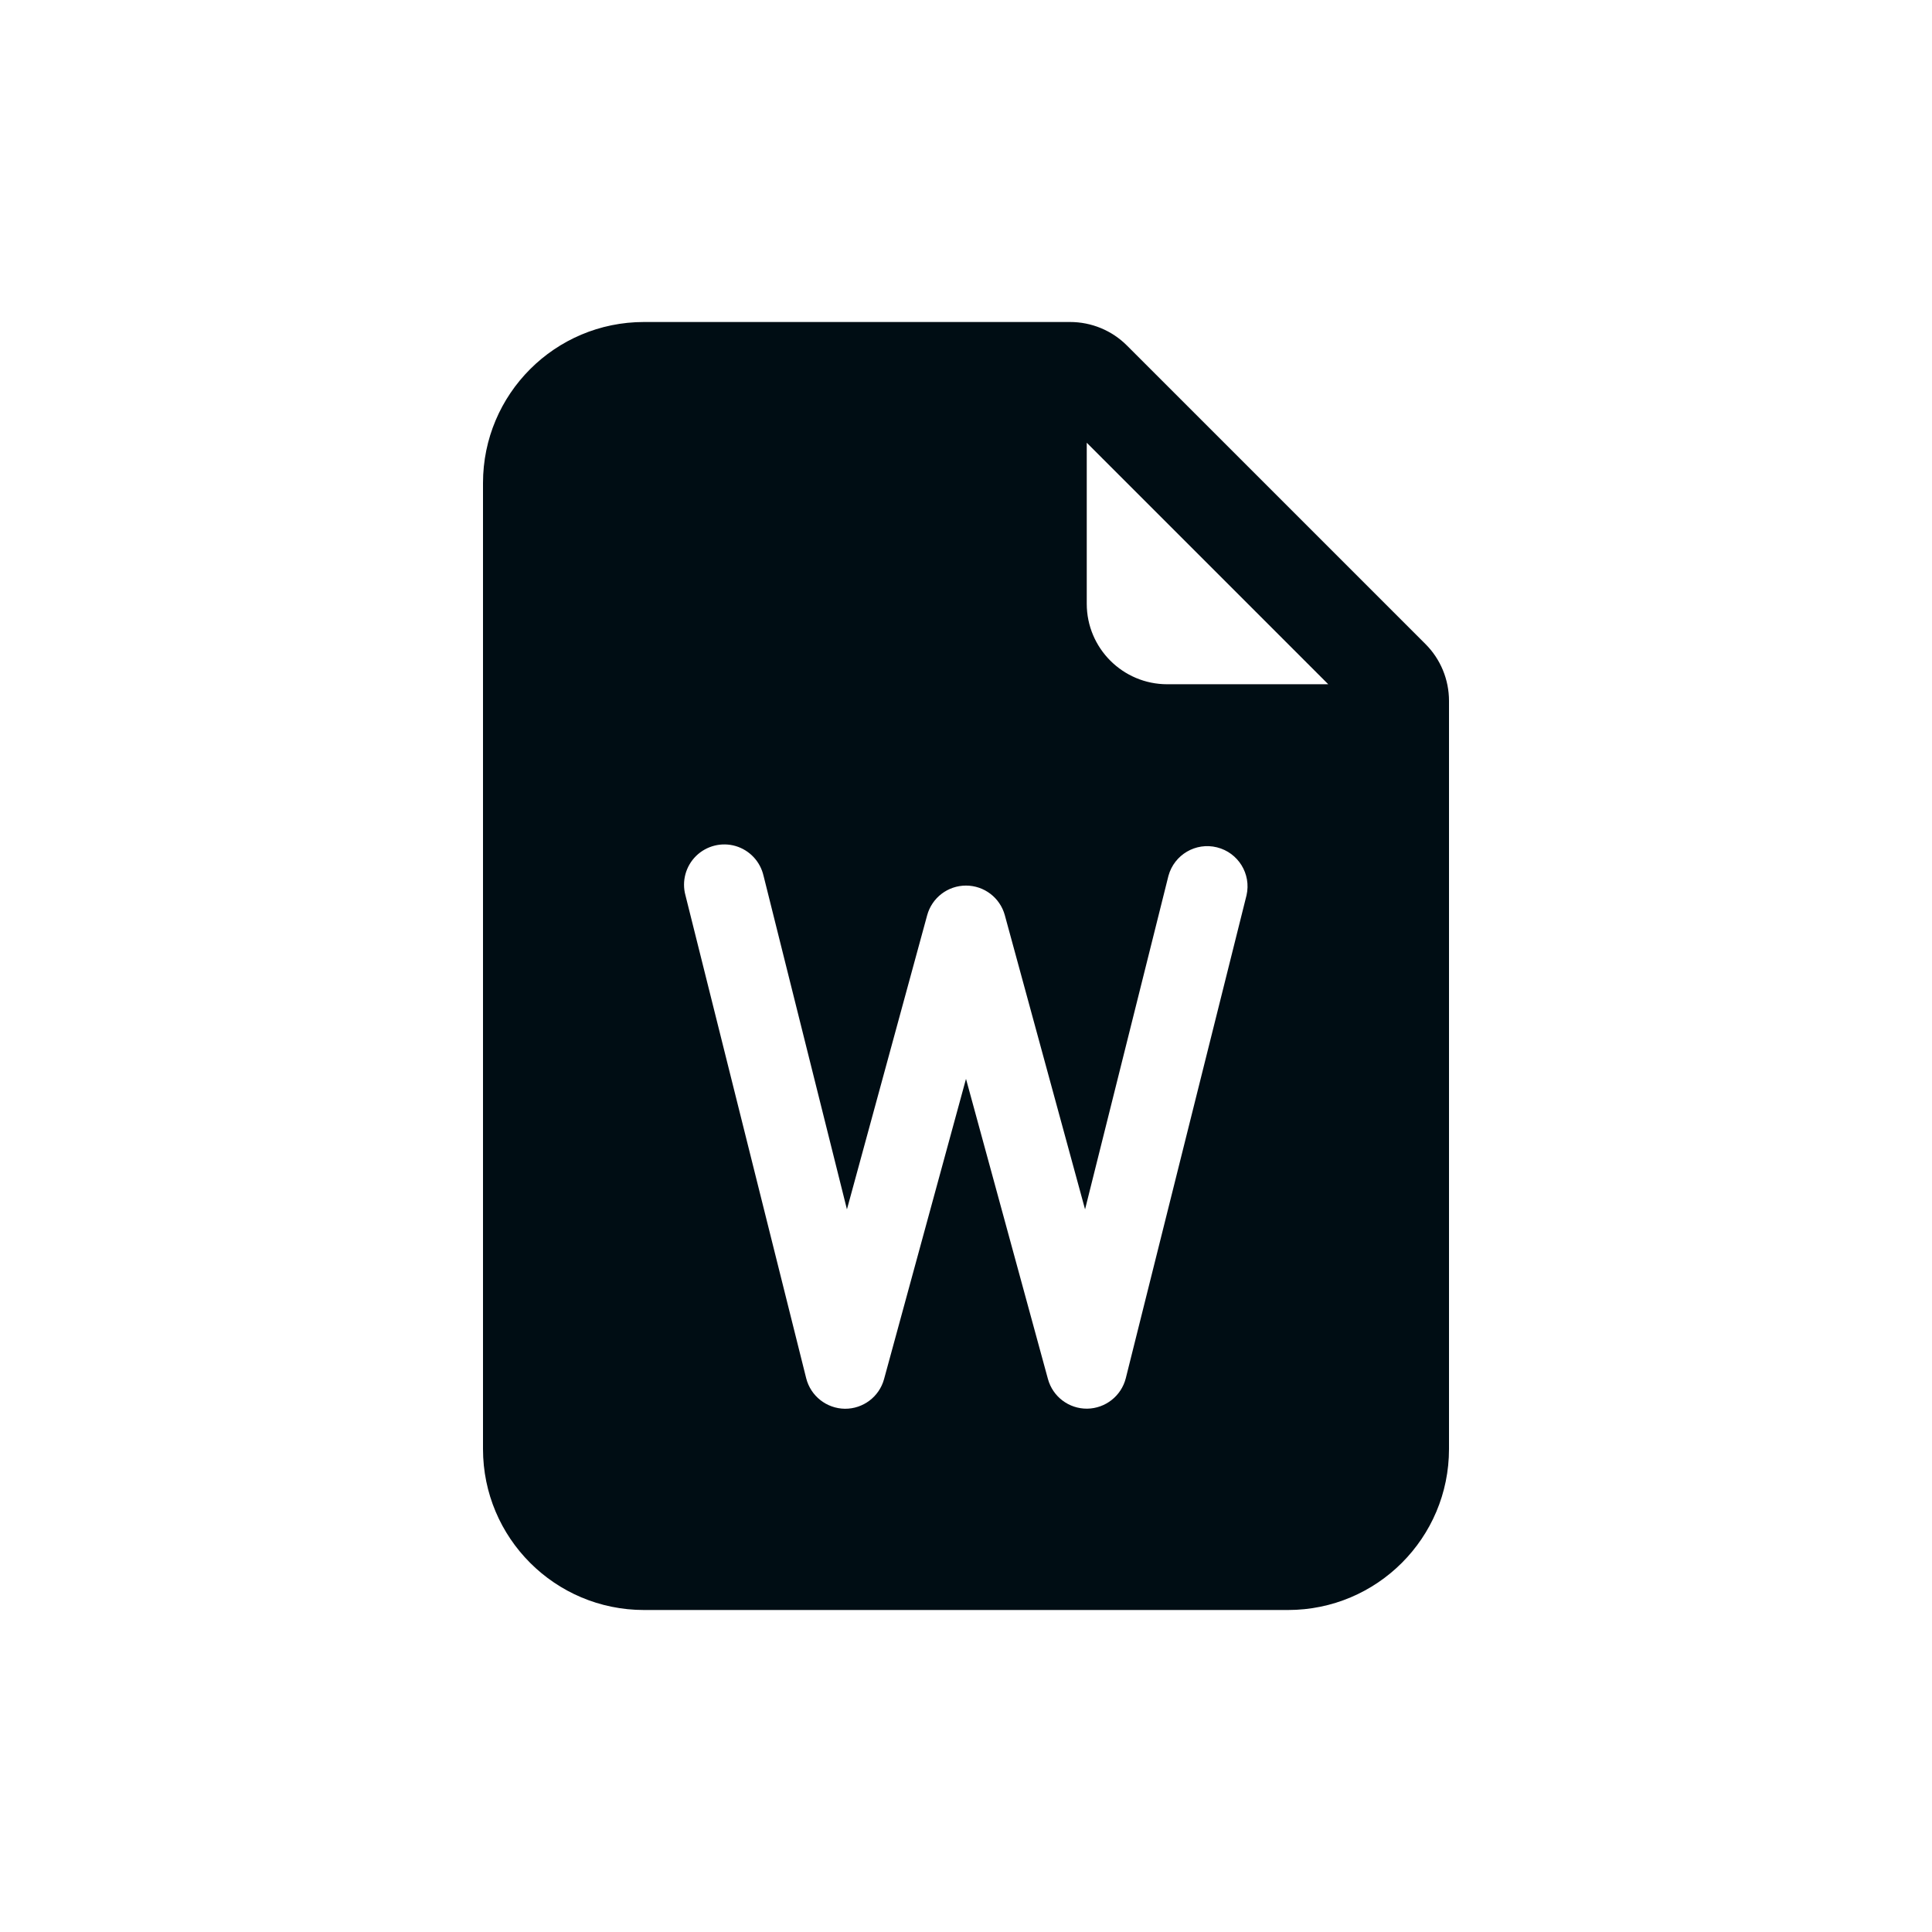 <?xml version="1.0" encoding="UTF-8"?>
<svg width="24px" height="24px" viewBox="0 0 24 24" version="1.1" xmlns="http://www.w3.org/2000/svg" xmlns:xlink="http://www.w3.org/1999/xlink">
    <title>Icon / Word</title>
    <g id="Icon-/-Word" stroke="none" stroke-width="1" fill="none" fill-rule="evenodd">
        <rect id="Spacer" x="0" y="0" width="24" height="24"></rect>
        <g id="file-earmark-word-fill" transform="translate(6, 4)" fill="#000D14" fill-rule="nonzero">
            <path d="M7.293,0 L2,0 C0.895,0 0,0.895 0,2 L0,14 C0,15.105 0.895,16 2,16 L10,16 C11.105,16 12,15.105 12,14 L12,4.707 C12,4.442 11.895,4.187 11.707,4 L8,0.293 C7.813,0.105 7.558,0 7.293,0 Z M7.5,3.5 L7.5,1.5 L10.5,4.5 L8.5,4.5 C7.948,4.5 7.5,4.052 7.5,3.5 Z M3.485,6.879 L4.521,11.023 L5.518,7.368 C5.578,7.151 5.775,7.001 6,7.001 C6.225,7.001 6.422,7.151 6.482,7.368 L7.479,11.023 L8.515,6.879 C8.587,6.617 8.855,6.46 9.118,6.526 C9.382,6.592 9.545,6.856 9.485,7.121 L7.985,13.121 C7.929,13.341 7.732,13.496 7.505,13.499 C7.278,13.501 7.078,13.35 7.018,13.131 L6,9.402 L4.982,13.132 C4.922,13.351 4.722,13.502 4.495,13.5 C4.268,13.497 4.071,13.342 4.015,13.122 L2.515,7.122 C2.467,6.947 2.518,6.76 2.647,6.633 C2.777,6.506 2.965,6.459 3.139,6.51 C3.313,6.562 3.445,6.703 3.485,6.88 L3.485,6.879 Z" id="Shape"></path>
        </g>
    </g>
</svg>